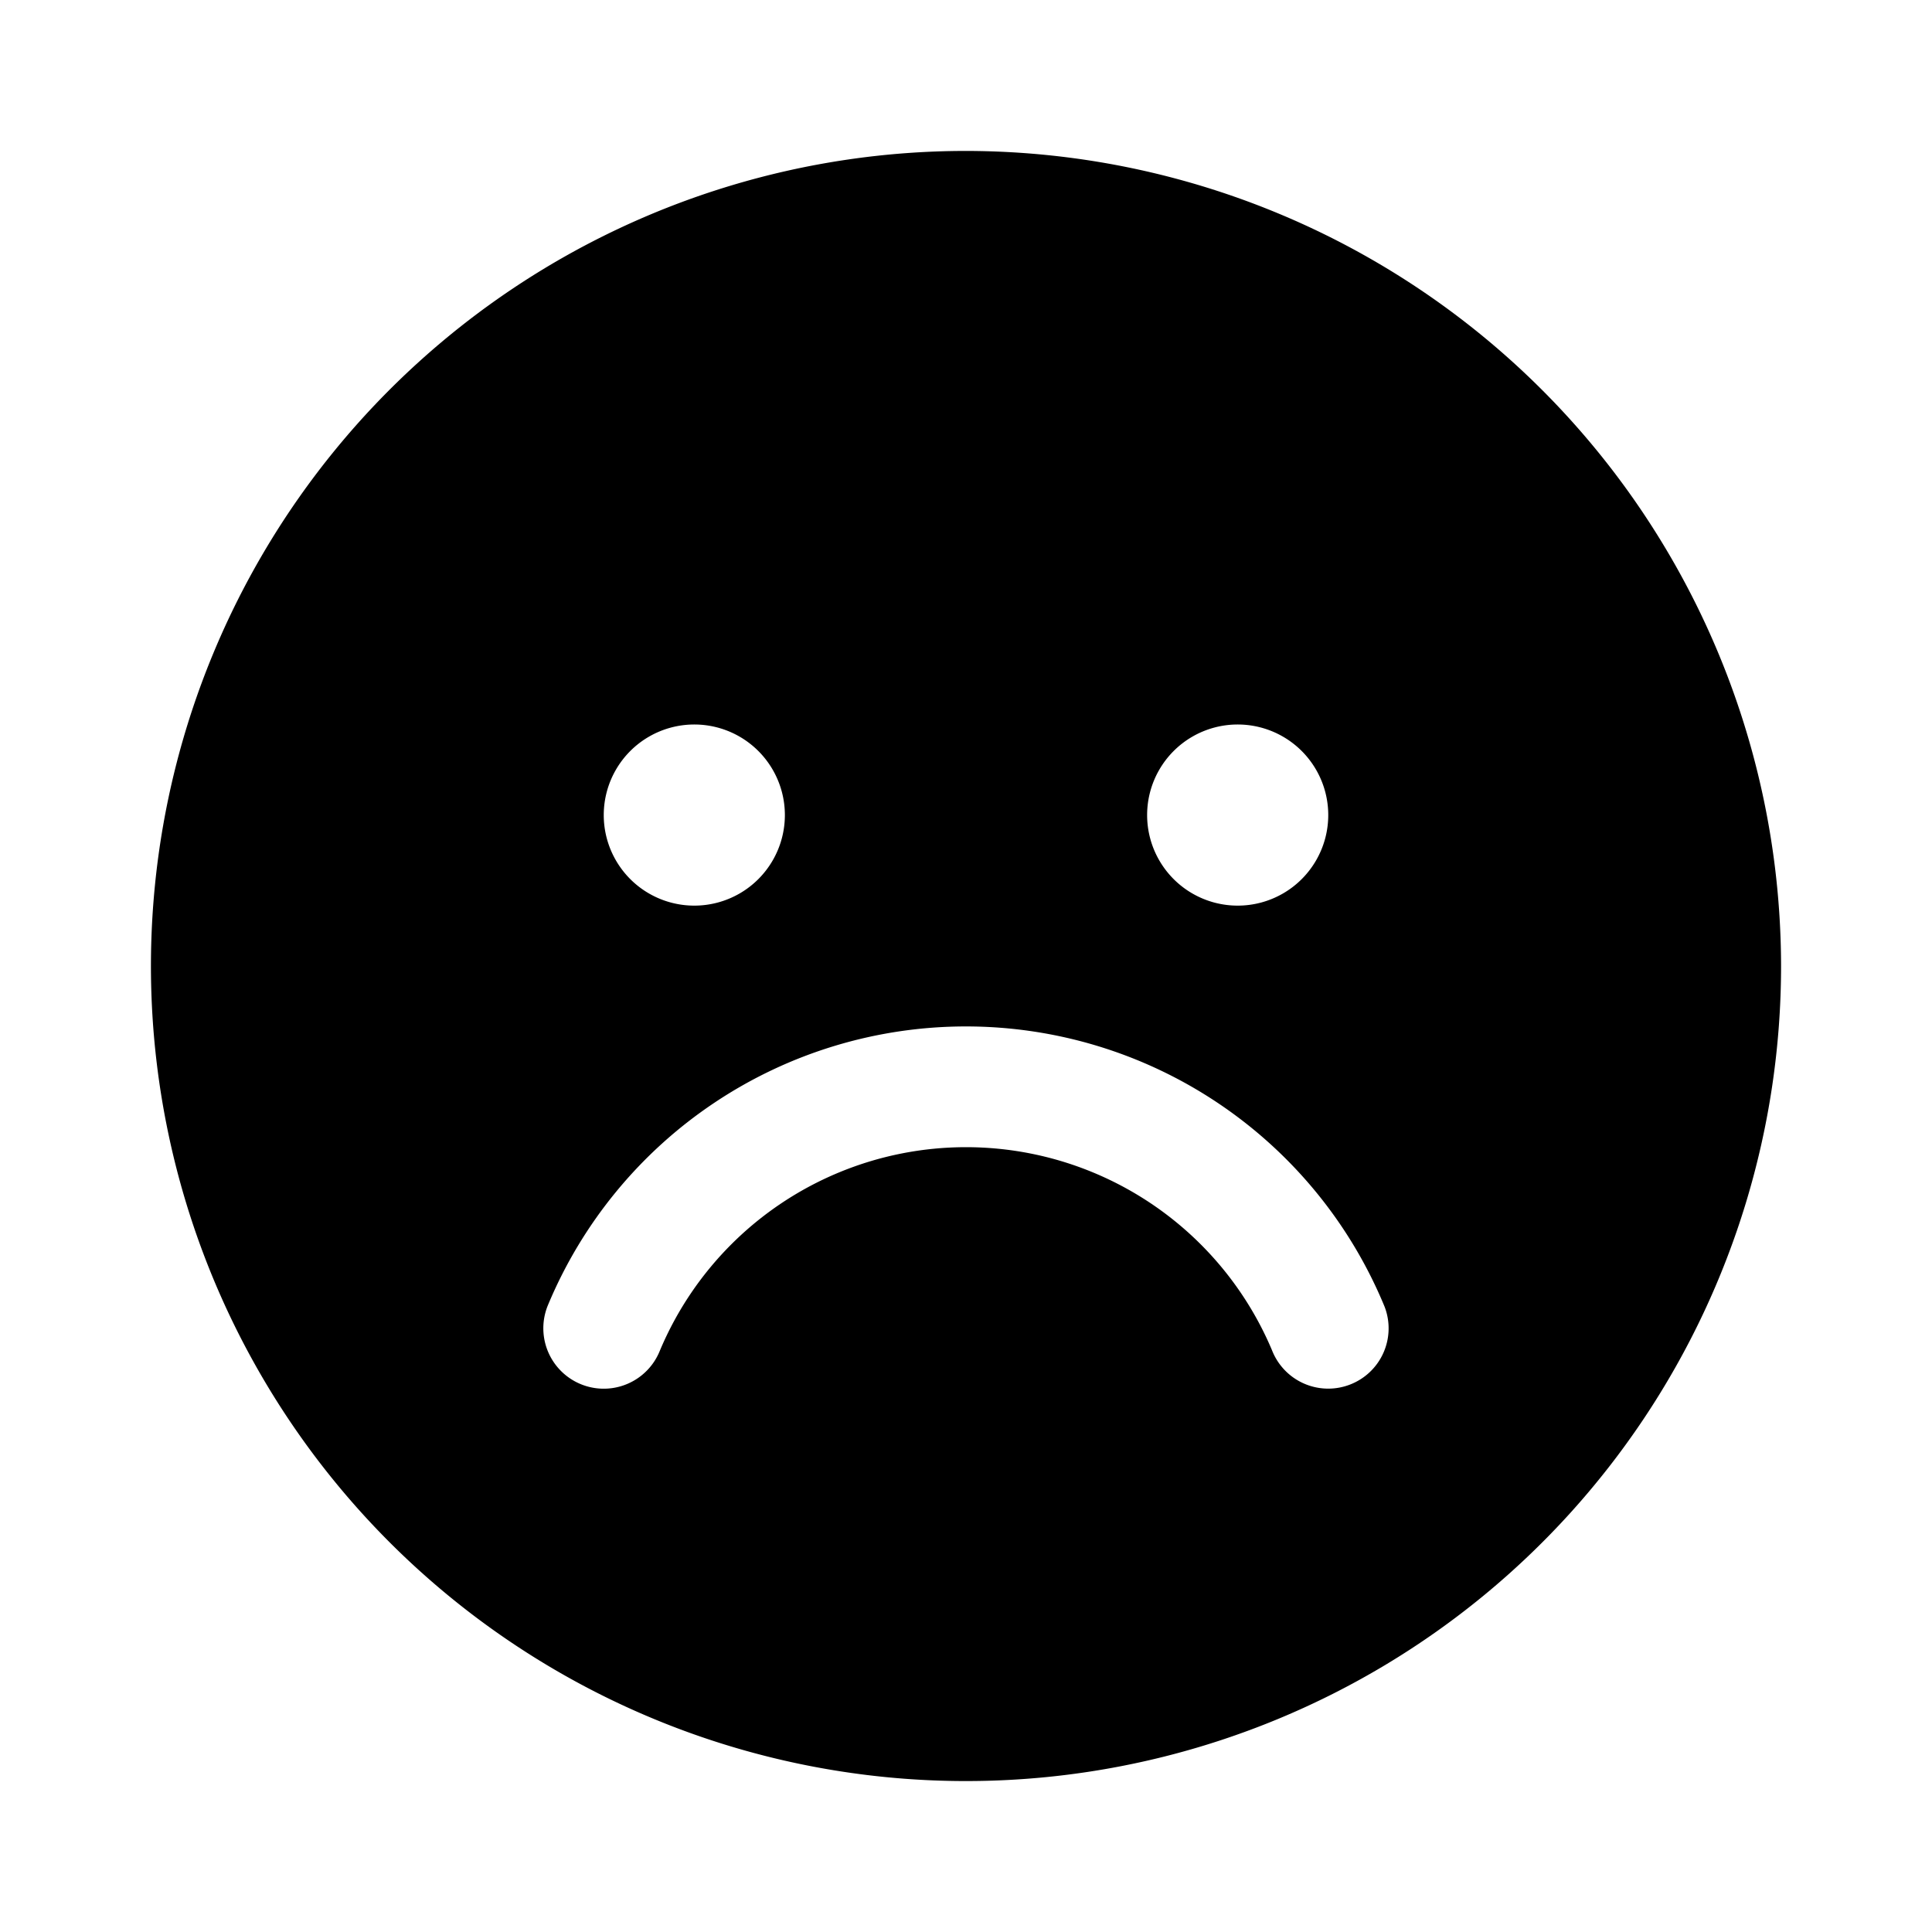 <svg xmlns="http://www.w3.org/2000/svg" width="32" height="32" viewBox="0 0 32 32"><path d="M16 2.5A13.5 13.5 0 1 0 29.5 16 13.515 13.515 0 0 0 16 2.5Zm6.36 20.433a1 1 0 0 1-1.293-.572 5.5 5.5 0 0 0-10.137.009 1 1 0 1 1-1.86-.739 7.5 7.5 0 0 1 13.862.009.998.998 0 0 1-.572 1.293ZM13 13.5a1.5 1.5 0 1 1-3 0 1.5 1.5 0 0 1 3 0Zm6 0a1.5 1.5 0 1 1 3 0 1.5 1.5 0 0 1-3 0Z"/></svg>